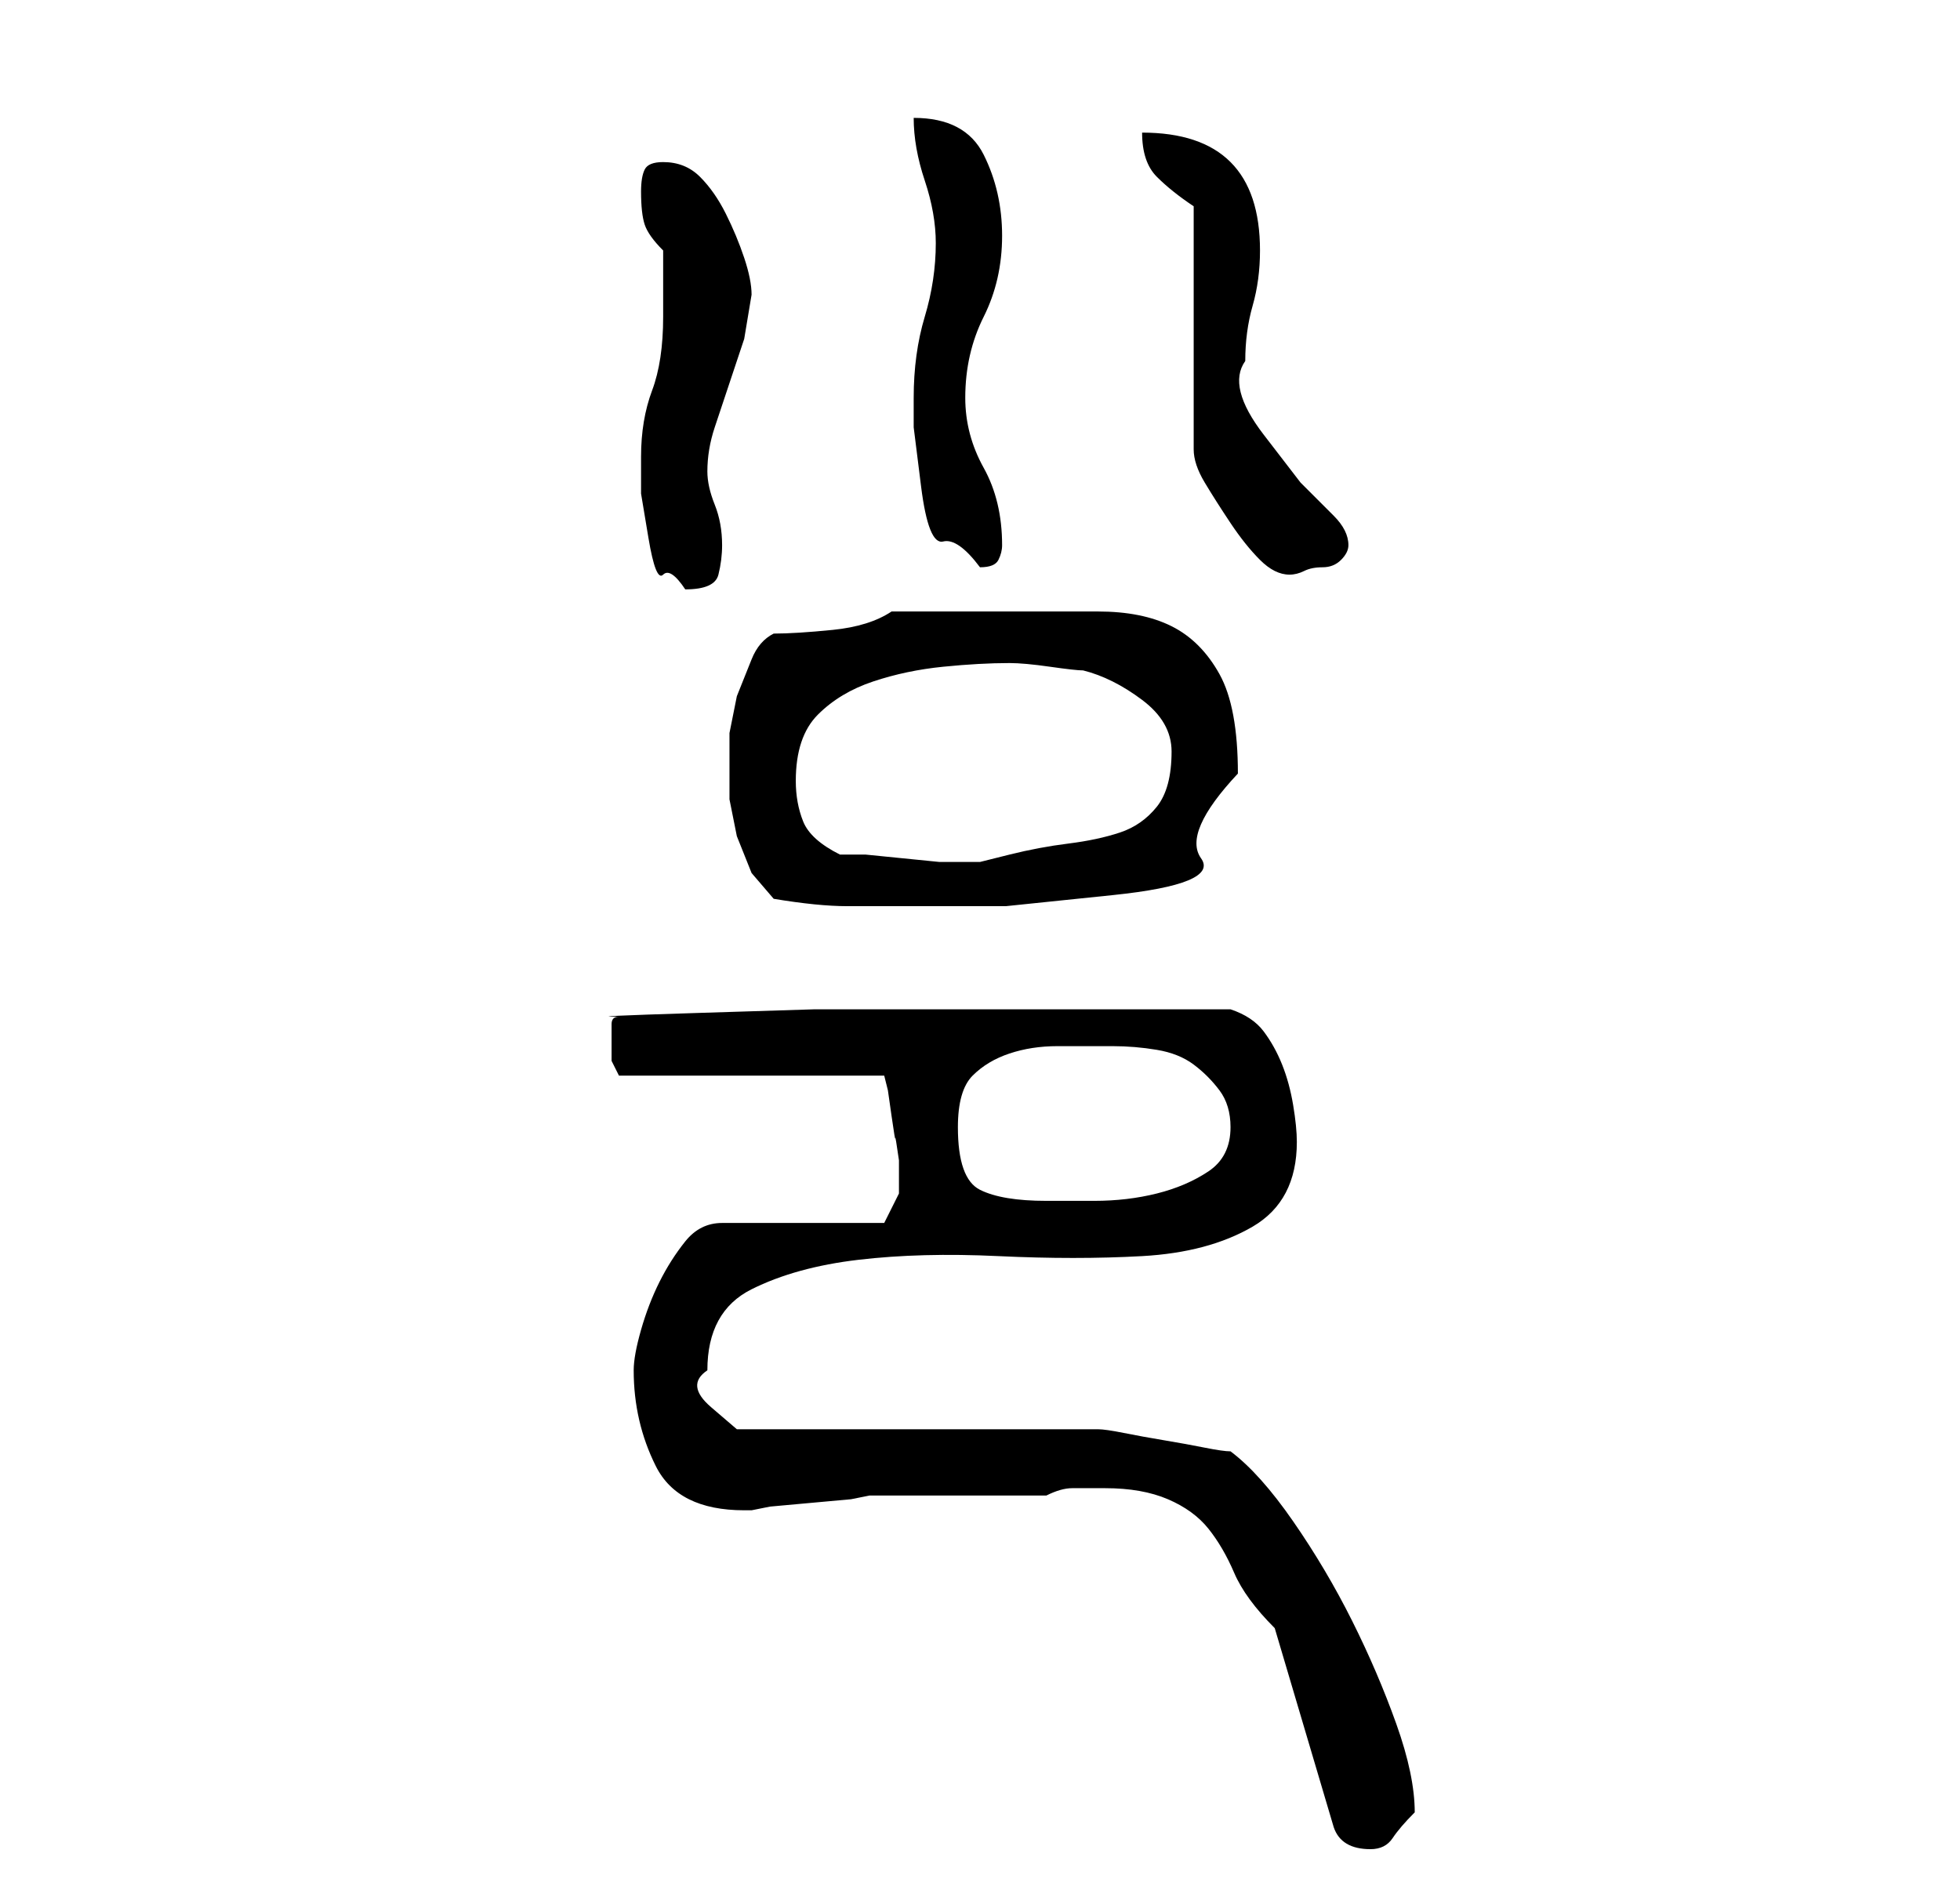 <?xml version="1.0" standalone="no"?>
<!DOCTYPE svg PUBLIC "-//W3C//DTD SVG 1.1//EN" "http://www.w3.org/Graphics/SVG/1.1/DTD/svg11.dtd" >
<svg xmlns="http://www.w3.org/2000/svg" xmlns:xlink="http://www.w3.org/1999/xlink" version="1.1" viewBox="-10 0 266 256">
   <path fill="currentColor"
d="M163 221l8 27q1 3 5 3q2 0 3 -1.5t3 -3.5v0v0q0 -5 -2.5 -12t-6 -14t-8 -13.5t-8.5 -9.5q-1 0 -3.5 -0.5t-5.5 -1t-5.5 -1t-3.5 -0.5h-10h-15h-14h-10t-3.5 -3t-0.5 -5q0 -8 6 -11t14.5 -4t19 -0.5t19.5 0t15 -4t6 -11.5q0 -2 -0.5 -5t-1.5 -5.5t-2.5 -4.5t-4.5 -3h-15
h-15h-10.5h-16t-16 0.5t-10.5 0.5q-1 0 -1 1v2v3t1 2h36l0.5 2t0.5 3.5t0.5 3t0.5 3v3v1.5l-2 4h-22q-3 0 -5 2.5t-3.5 5.5t-2.5 6.5t-1 5.5q0 7 3 13t12 6h1l2.5 -0.5t5.5 -0.5t5.5 -0.5l2.5 -0.5h4.5h7.5h7h5q2 -1 3.5 -1h4.5q5 0 8.5 1.5t5.5 4t3.5 6t5.5 7.5zM120 153
q0 -5 2 -7t5 -3t6.5 -1h7.5q3 0 6 0.5t5 2t3.5 3.5t1.5 5q0 4 -3 6t-7 3t-8.5 1h-6.5q-6 0 -9 -1.5t-3 -8.5zM95 122q6 1 10 1h9h12.5t14.5 -1.5t12 -5t5 -11.5q0 -9 -2.5 -13.5t-6.5 -6.5t-10 -2h-13h-15q-3 2 -8 2.5t-8 0.5q-2 1 -3 3.5l-2 5t-1 5v4.5v4.5t1 5l2 5t3 3.5z
M104 116q-4 -2 -5 -4.5t-1 -5.5q0 -6 3 -9t7.5 -4.5t9.5 -2t9 -0.5q2 0 5.5 0.5t4.5 0.5q4 1 8 4t4 7q0 5 -2 7.5t-5 3.5t-7 1.5t-8 1.5l-2 0.5l-2 0.5h-1h-1h-3.5t-5 -0.5t-5 -0.5h-3.5zM77 62v5t1 6t2 5t3 2q4 0 4.5 -2t0.5 -4q0 -3 -1 -5.5t-1 -4.5q0 -3 1 -6l2 -6l2 -6
t1 -6q0 -2 -1 -5t-2.5 -6t-3.5 -5t-5 -2q-2 0 -2.5 1t-0.5 3q0 3 0.5 4.5t2.5 3.5v9q0 6 -1.5 10t-1.5 9zM114 54v4t1 8t3 7.5t5 3.5q2 0 2.5 -1t0.5 -2q0 -6 -2.5 -10.5t-2.5 -9.5q0 -6 2.5 -11t2.5 -11t-2.5 -11t-9.5 -5q0 4 1.5 8.5t1.5 8.5q0 5 -1.5 10t-1.5 11zM152 28
v33q0 2 1.5 4.5t3.5 5.5t4 5t4 2q1 0 2 -0.5t2.5 -0.5t2.5 -1t1 -2q0 -2 -2 -4l-4.5 -4.5t-5 -6.5t-2.5 -10q0 -4 1 -7.5t1 -7.5q0 -8 -4 -12t-12 -4q0 4 2 6t5 4z" />
</svg>
